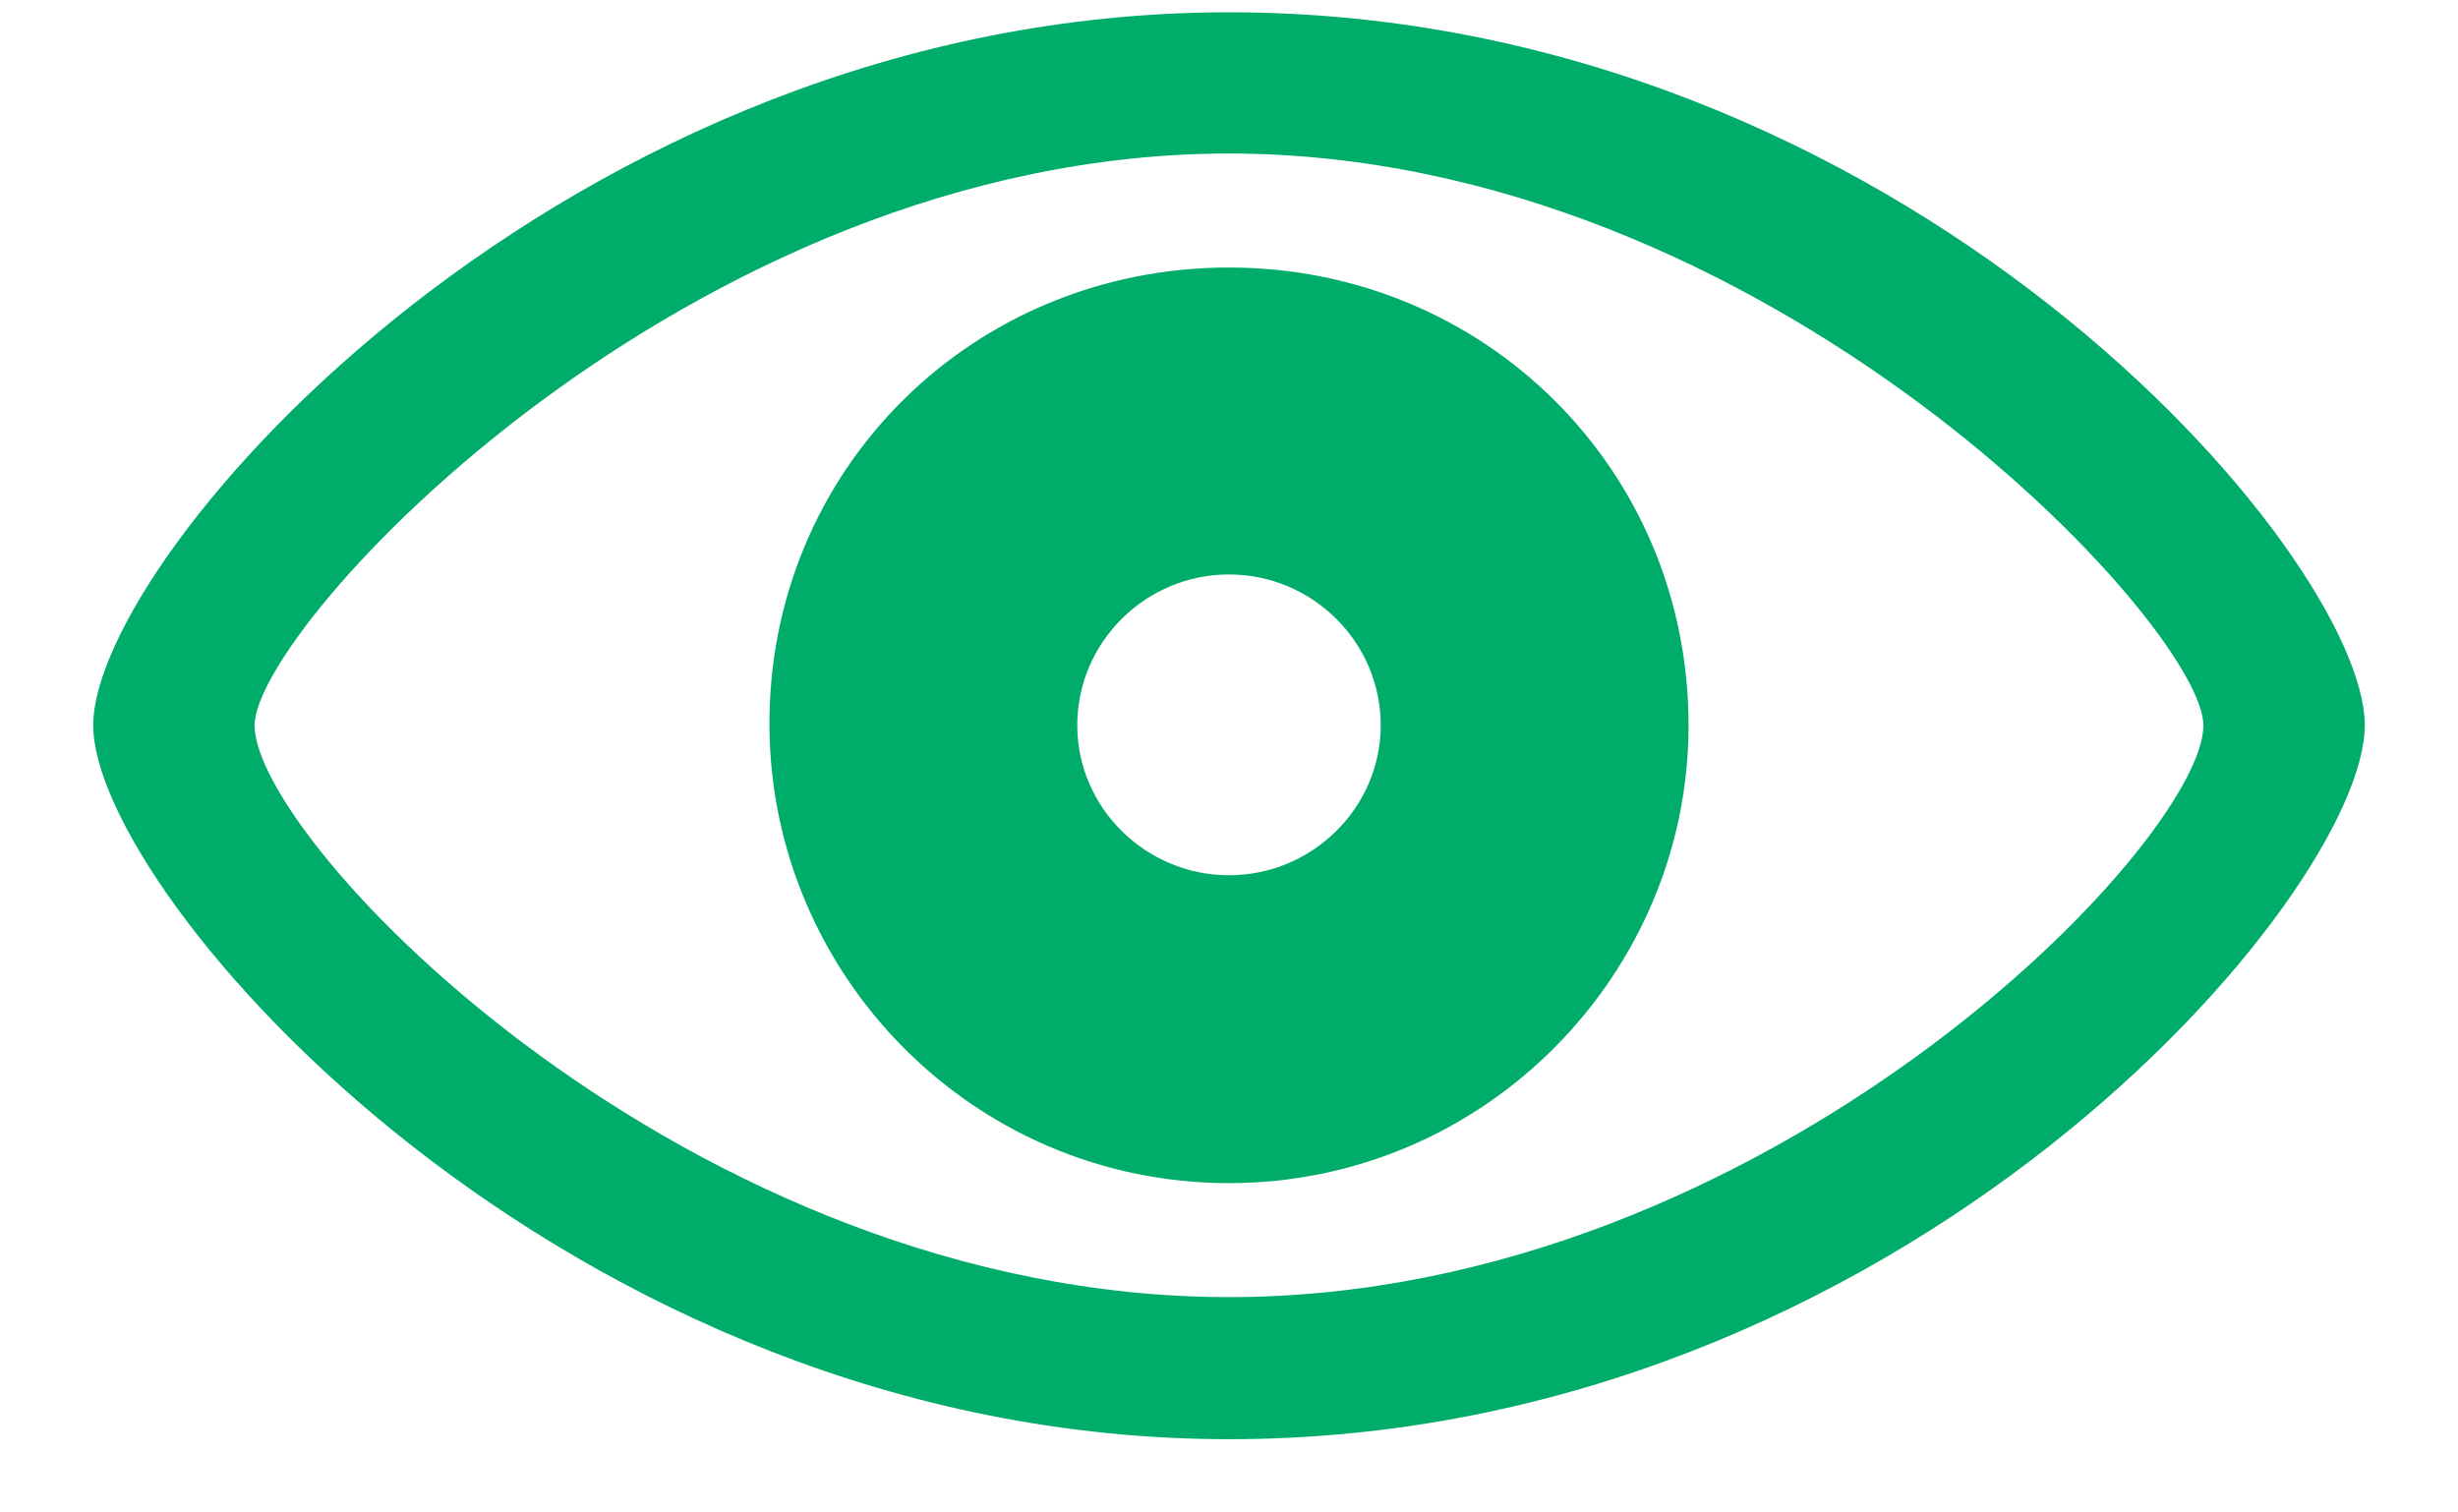 <svg width="26" height="16" viewBox="0 0 26 16" fill="none" xmlns="http://www.w3.org/2000/svg">
<path d="M13 15.225C20.134 15.225 25.014 9.463 25.014 7.673C25.014 5.873 20.125 0.13 13 0.13C5.977 0.13 0.986 5.873 0.986 7.673C0.986 9.463 5.968 15.225 13 15.225ZM13 13.722C7.285 13.722 2.693 8.907 2.693 7.673C2.693 6.634 7.285 1.624 13 1.624C18.706 1.624 23.307 6.634 23.307 7.673C23.307 8.907 18.706 13.722 13 13.722ZM13 12.516C15.7 12.516 17.861 10.308 17.861 7.673C17.861 4.964 15.7 2.83 13 2.83C10.291 2.83 8.129 4.964 8.139 7.673C8.148 10.308 10.291 12.516 13 12.516ZM13 9.259C12.119 9.259 11.395 8.545 11.395 7.673C11.395 6.792 12.119 6.077 13 6.077C13.881 6.077 14.605 6.792 14.605 7.673C14.605 8.545 13.881 9.259 13 9.259Z" fill="#00AC69"/>
</svg>
